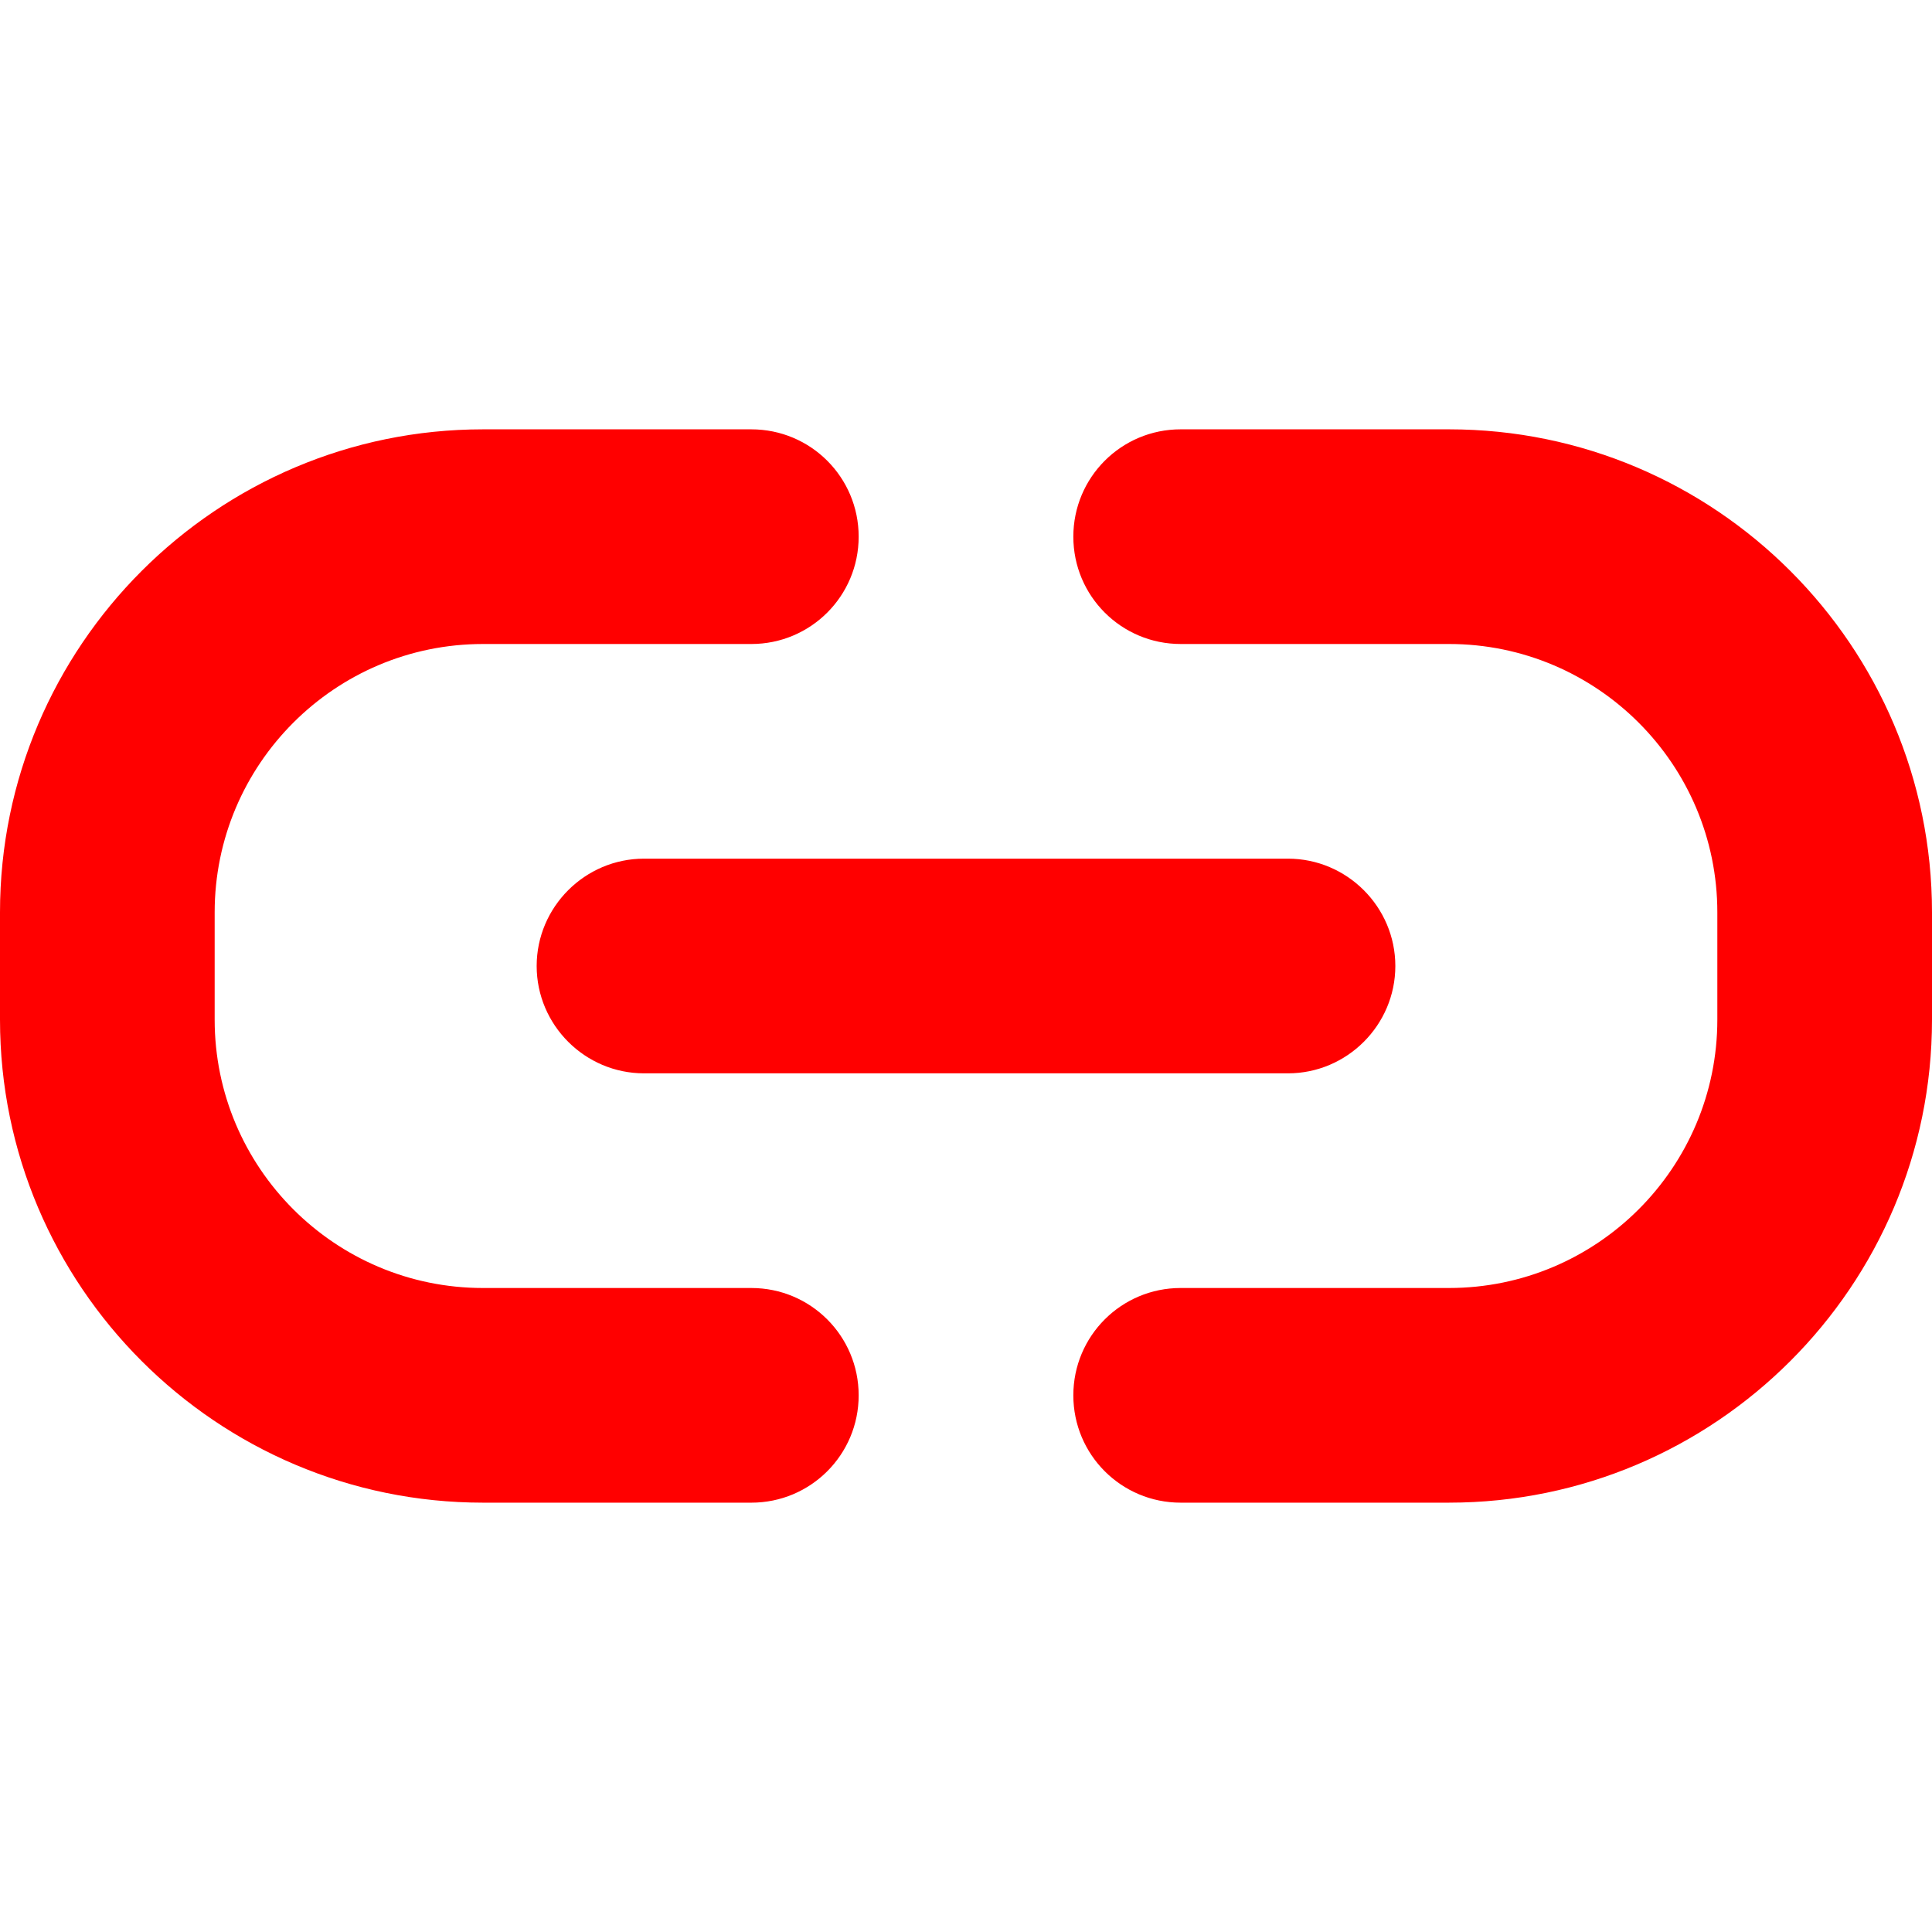 <svg width="18" height="18" viewBox="0 0 18 18" xmlns="http://www.w3.org/2000/svg" xmlns:sketch="http://www.bohemiancoding.com/sketch/ns"><title>link copy</title><desc>Created with Sketch.</desc><path d="M7 14h-2.5c-2.481 0-4.5-2.019-4.5-4.5v-1c0-2.481 2.019-4.5 4.5-4.5h2.5c.553 0 1 .447 1 1 0 .553-.447 1-1 1h-2.5c-1.379 0-2.5 1.121-2.5 2.5v1c0 1.379 1.121 2.5 2.5 2.5h2.5c.553 0 1 .447 1 1 0 .553-.447 1-1 1zm6.5 0h-2.5c-.553 0-1-.447-1-1 0-.553.447-1 1-1h2.5c1.379 0 2.5-1.121 2.5-2.5v-1c0-1.379-1.121-2.5-2.5-2.5h-2.5c-.553 0-1-.447-1-1 0-.553.447-1 1-1h2.5c2.481 0 4.5 2.019 4.5 4.5v1c0 2.481-2.019 4.5-4.5 4.5zm-1.5-4h-6c-.55 0-1-.45-1-1s.45-1 1-1h6c.55 0 1 .45 1 1s-.45 1-1 1z" sketch:type="MSShapeGroup" fill="red"/></svg>